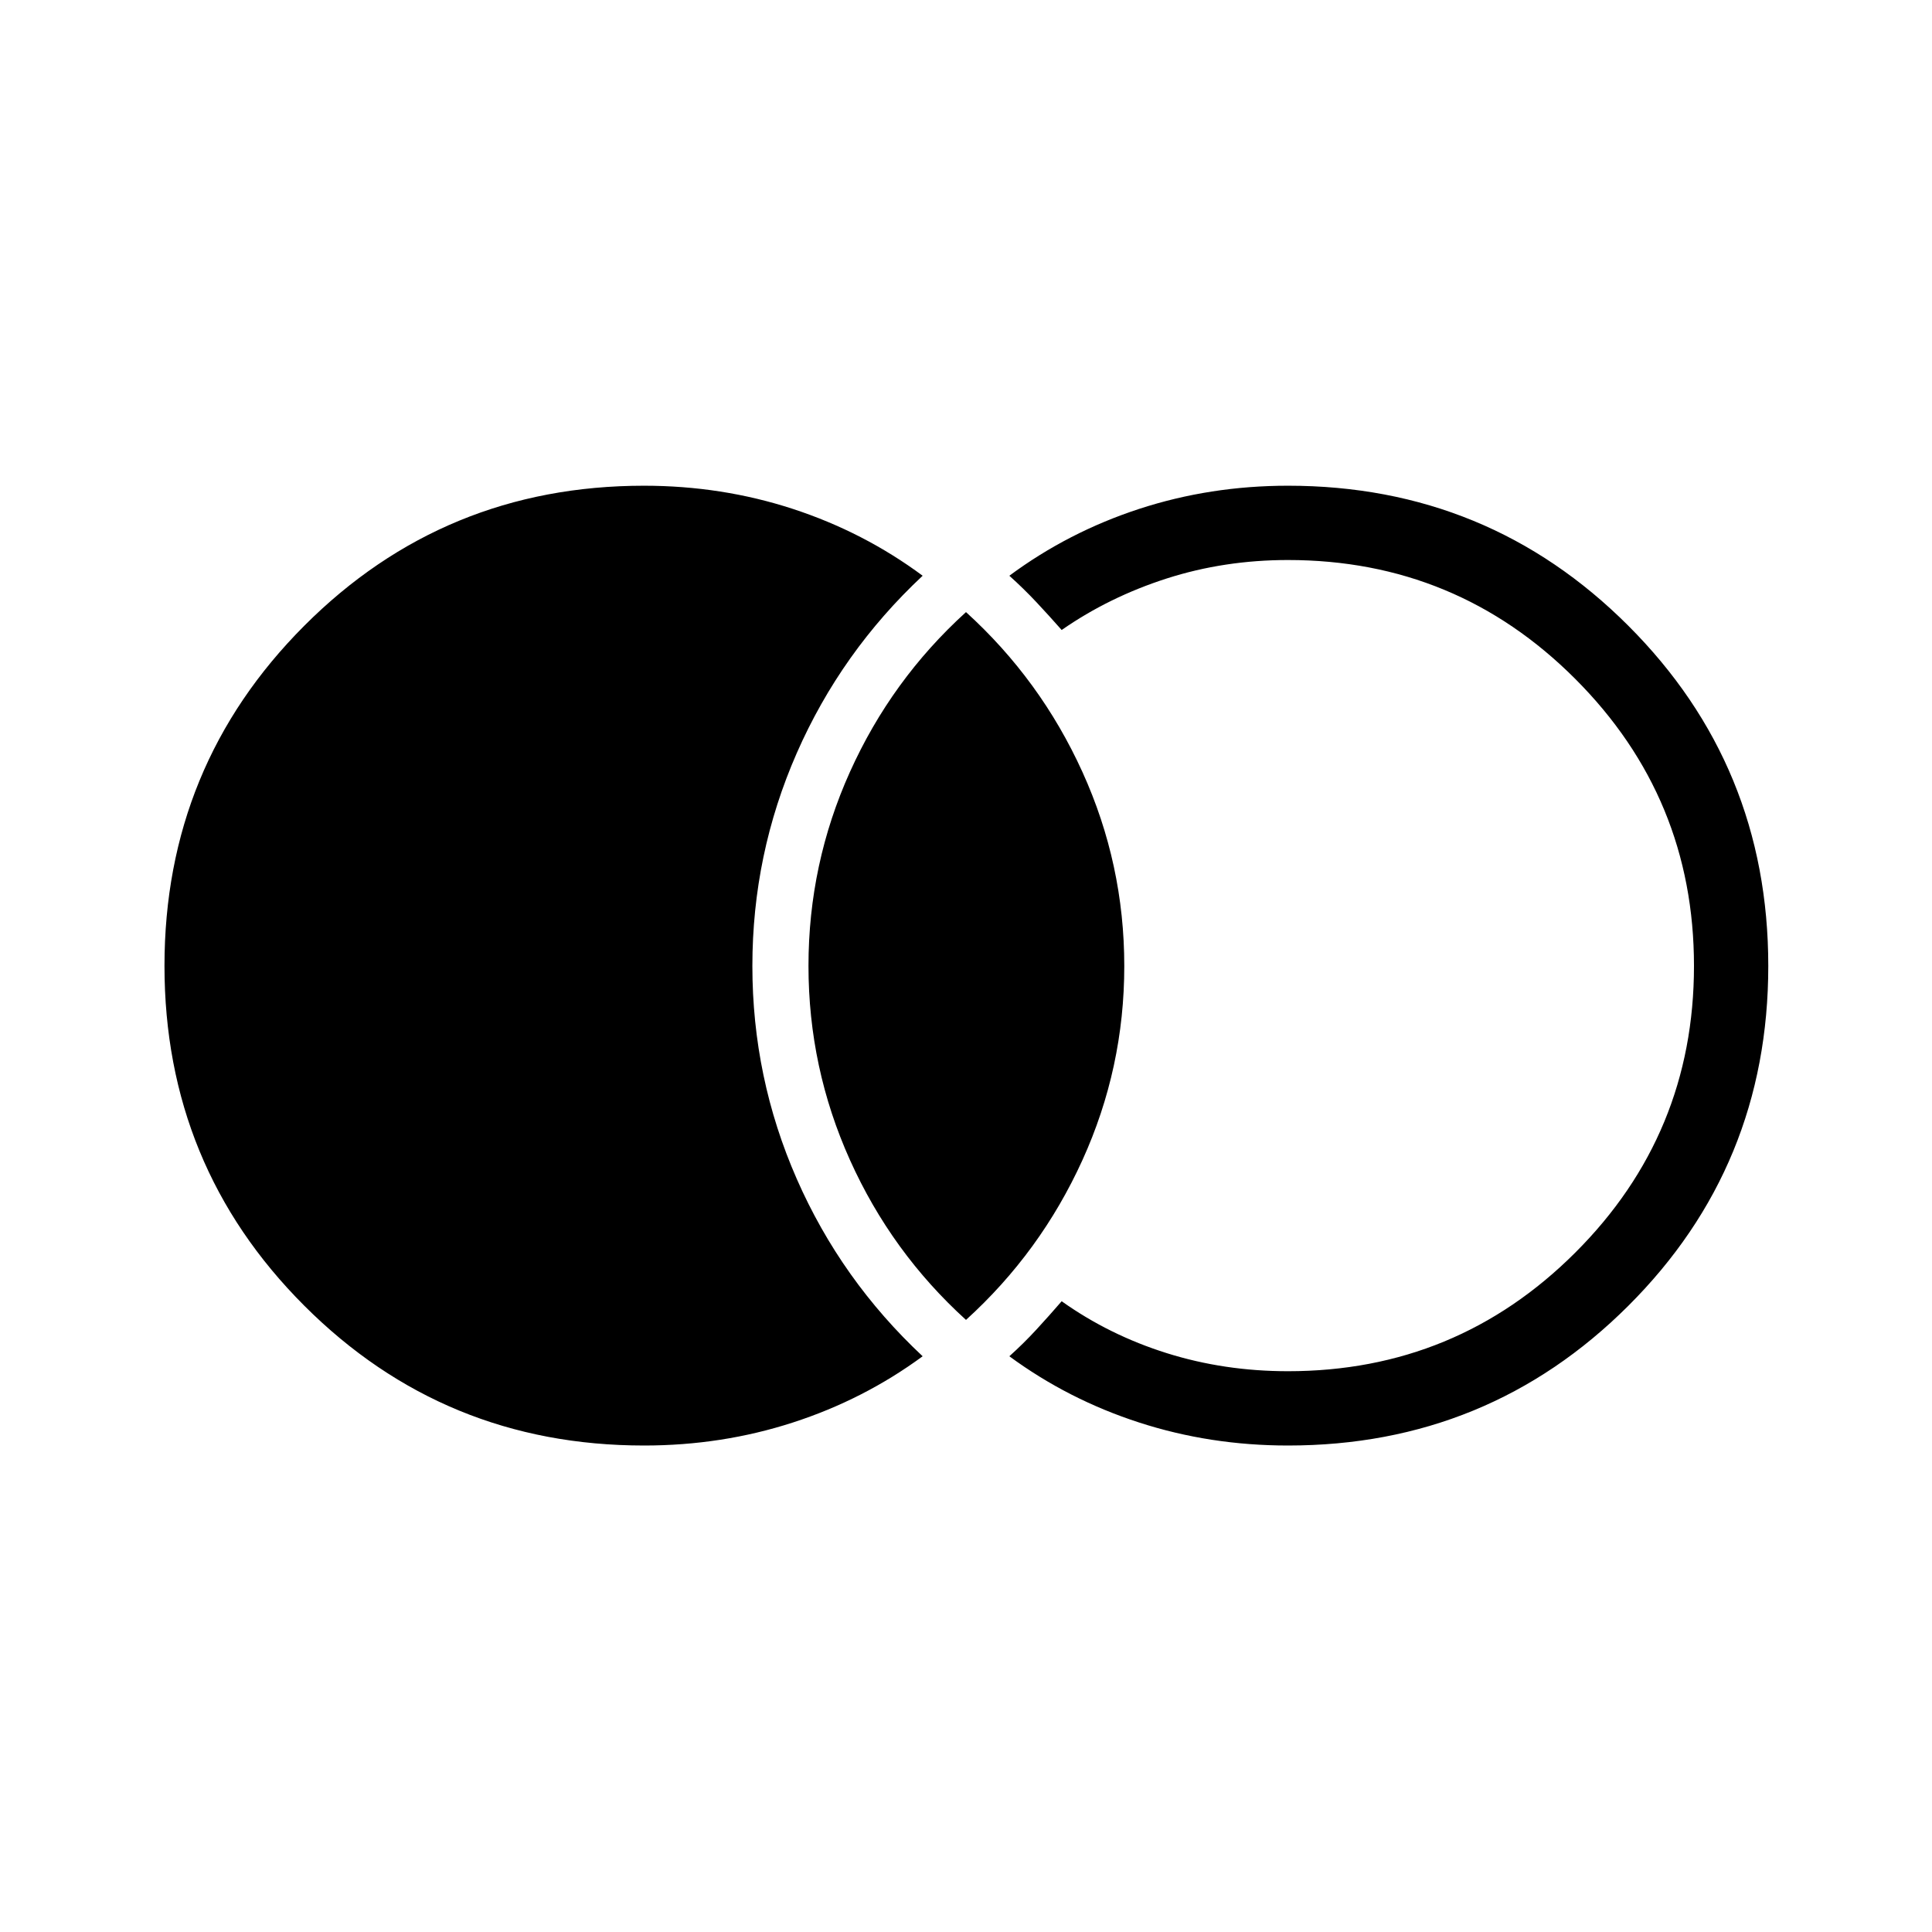 <svg xmlns="http://www.w3.org/2000/svg" height="24" viewBox="0 -960 960 960" width="24"><path d="M320-241.73q-99.35 0-168.81-69.48-69.46-69.48-69.46-168.87 0-99.38 69.46-168.98 69.46-69.59 168.81-69.59 38.69 0 73.96 11.52 35.26 11.53 64.5 33.21-40.49 37.86-62.55 88.12-22.06 50.26-22.06 105.8t22.06 105.8q22.06 50.26 62.55 88.12-29.24 21.5-64.5 32.92-35.27 11.43-73.96 11.43Zm320 0q-38.69 0-73.96-11.43-35.26-11.42-64.5-32.92 7.07-6.35 13.44-13.26 6.36-6.9 12.56-14.08 23.61 16.8 52.21 25.79 28.6 8.98 60.25 8.98 83.72 0 142.72-58.91 59.01-58.9 59.01-142.48 0-83.58-59.01-142.63-59-59.06-142.72-59.06-31.65 0-60.25 9.17-28.6 9.18-52.21 25.6-6.2-7.04-12.56-13.83-6.37-6.78-13.44-13.13 29.24-21.68 64.5-33.21 35.27-11.52 73.96-11.52 99.51 0 169.08 69.55 69.57 69.56 69.57 169.06t-69.57 168.91q-69.57 69.4-169.08 69.4Zm-160-62.42q-37.04-33.62-57.65-79.43-20.62-45.82-20.62-96.48 0-50.66 20.62-96.42 20.61-45.75 57.65-79.37 37.04 33.62 57.85 79.43 20.8 45.8 20.8 96.46 0 50.65-20.8 96.42-20.81 45.77-57.85 79.39Z"/></svg>